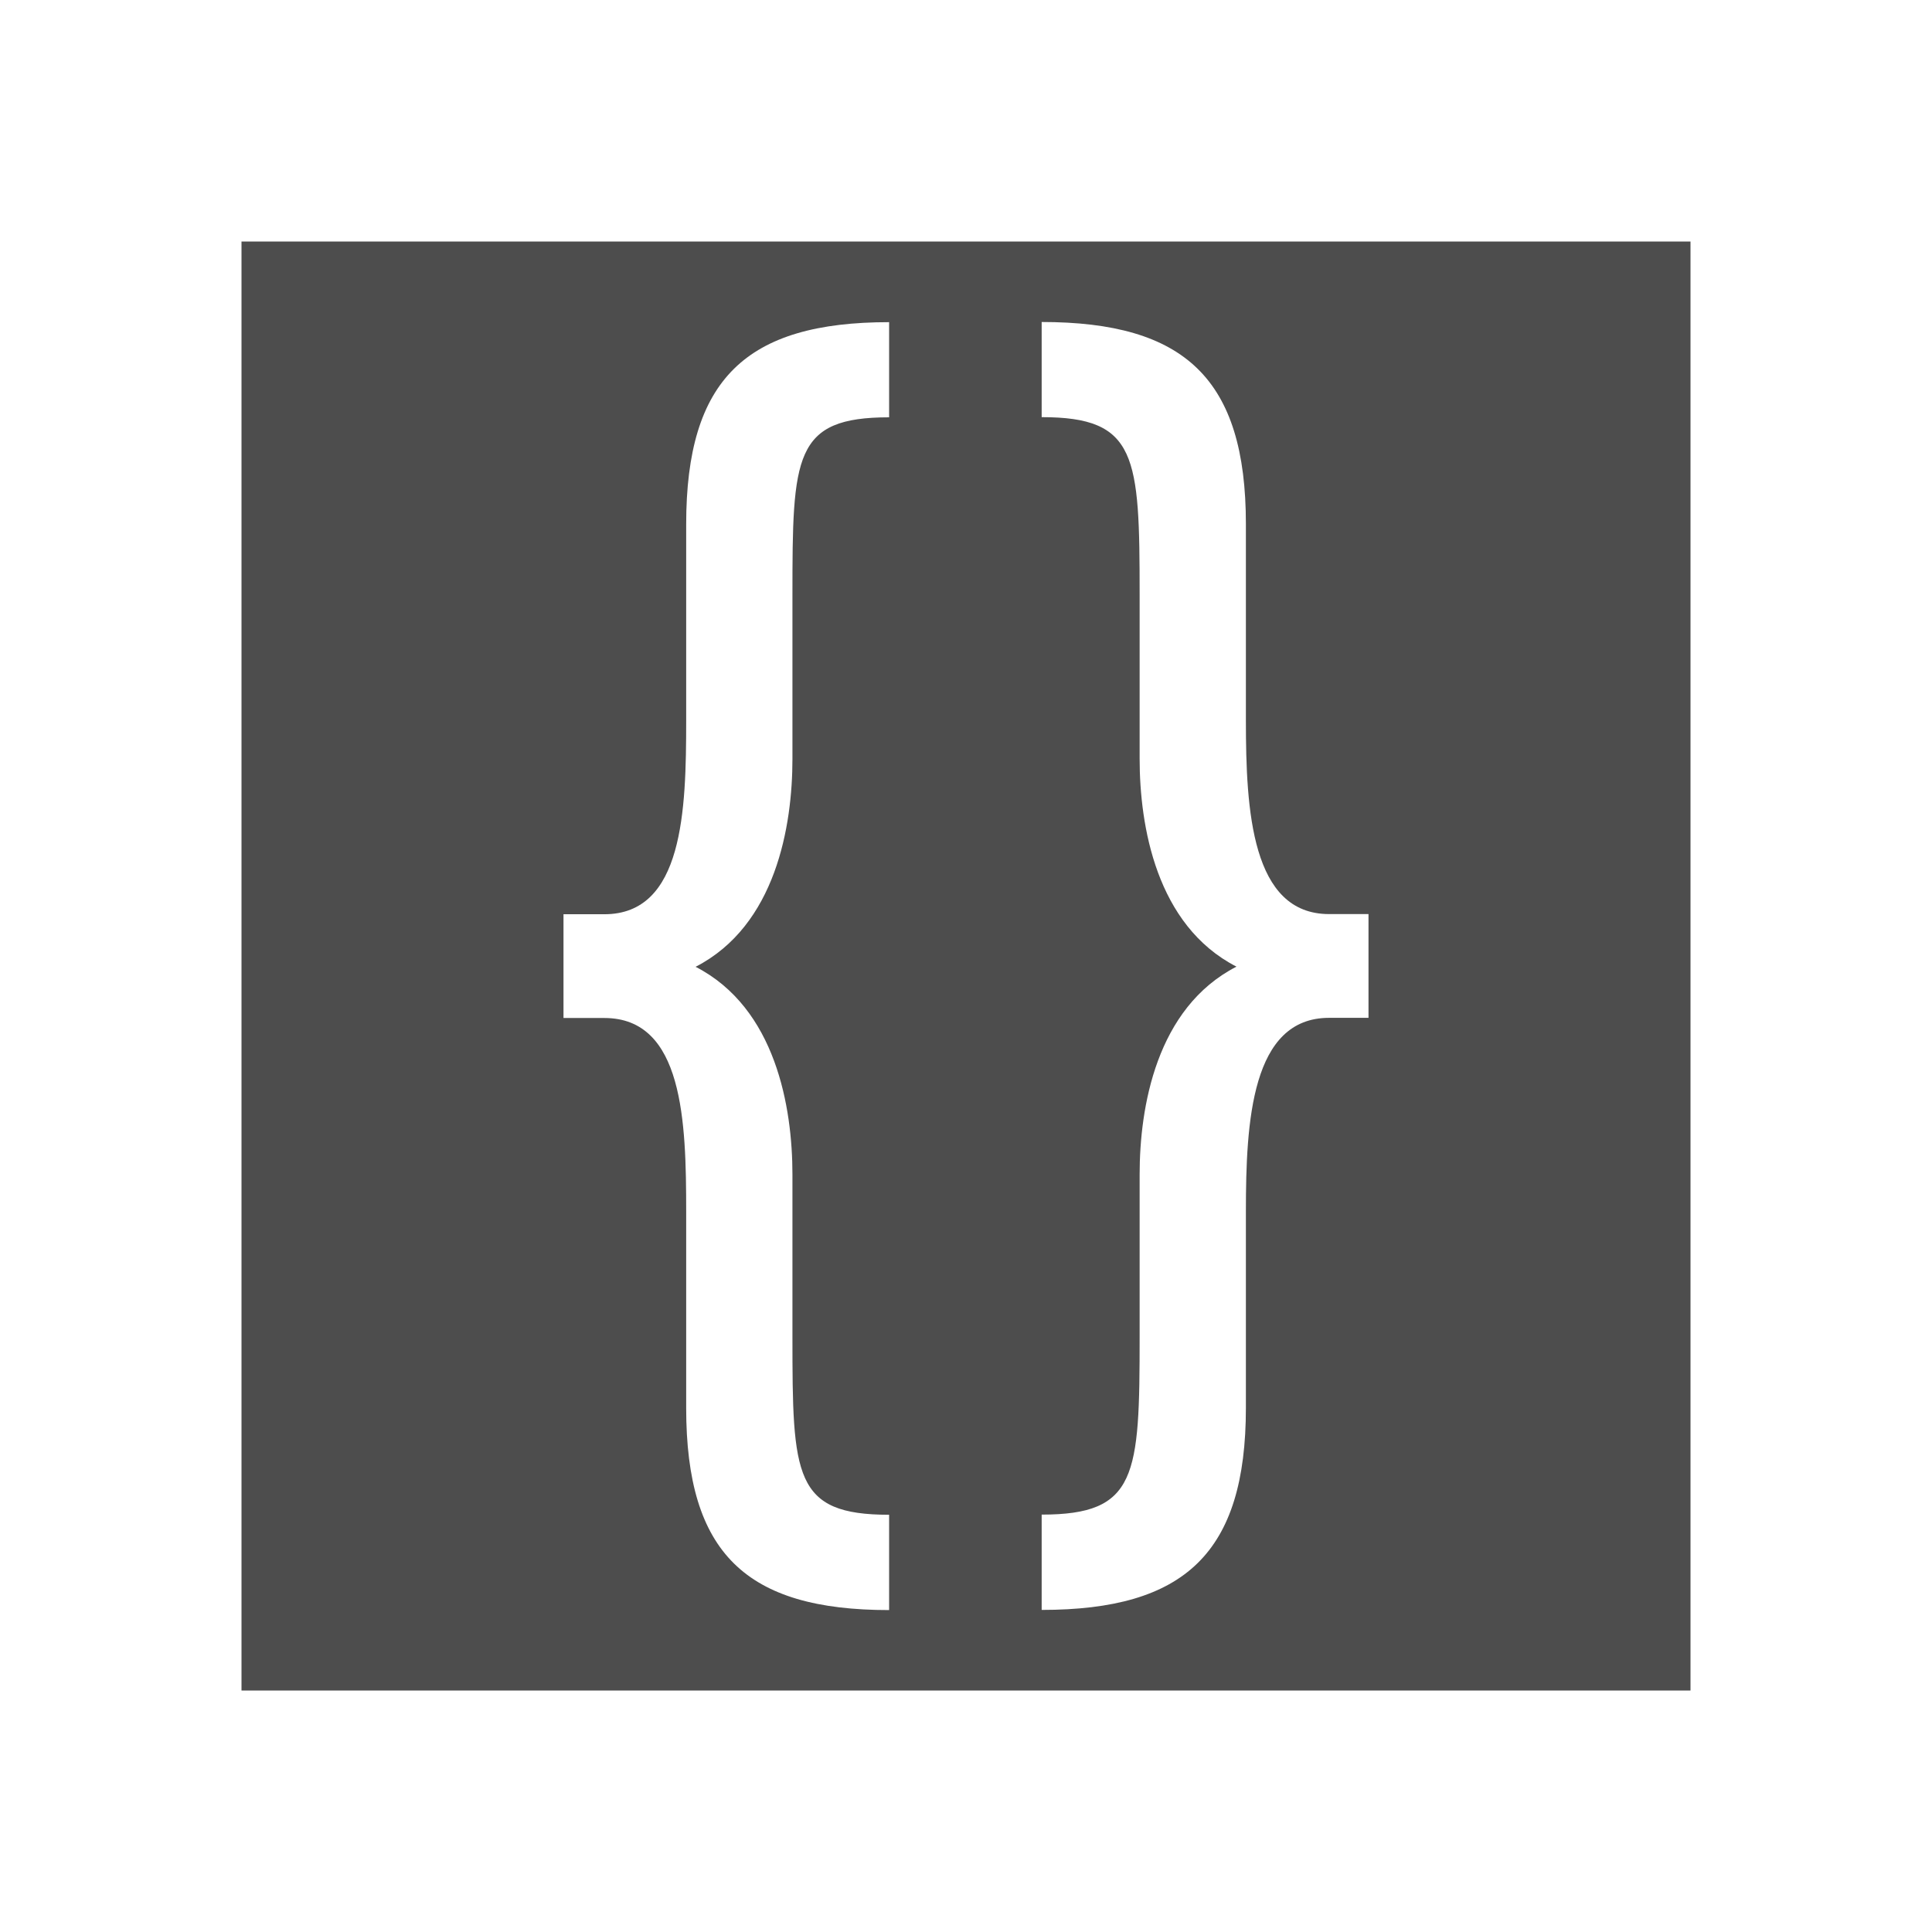 <svg width="24" version="1.1" xmlns="http://www.w3.org/2000/svg" height="24">
<defs id="defs3051">
<style type="text/css" id="current-color-scheme">
.ColorScheme-Text {
color:#4d4d4d;
}
</style>
</defs>
<path style="fill:currentColor" d="m 3,3 v 18 h 18 v -18 h -18 z  m 8.045,1 v 1.184 c -1.185,0 -1.201,0.478 -1.201,2.211 v 2.033 c 0,0.831 -0.205,2.069 -1.203,2.582 0.998,0.513 1.203,1.749 1.203,2.58 v 2.016 c 0,1.733 0.017,2.211 1.201,2.211 v 1.184 c -1.777,0 -2.521,-0.706 -2.521,-2.51 v -2.441 c 0,-1.114 -0.034,-2.404 -1.016,-2.404 h -0.508 v -1.289 h 0.508 c 0.981,0 1.016,-1.29 1.016,-2.404 v -2.441 c 0,-1.803 0.745,-2.51 2.521,-2.51 z  m 1.895,0 c 1.777,0 2.537,0.706 2.537,2.51 v 2.441 c 0,1.114 0.069,2.404 1.033,2.404 h 0.49 v 1.289 h -0.49 c -0.965,0 -1.033,1.29 -1.033,2.404 v 2.441 c 0,1.803 -0.76,2.51 -2.537,2.51 v -1.184 c 1.185,0 1.217,-0.478 1.217,-2.211 v -2.016 c 0,-0.831 0.205,-2.067 1.203,-2.58 -0.998,-0.513 -1.203,-1.751 -1.203,-2.582 v -2.033 c 0,-1.733 -0.032,-2.211 -1.217,-2.211 v -1.184 z " class="ColorScheme-Text"/>
</svg>
